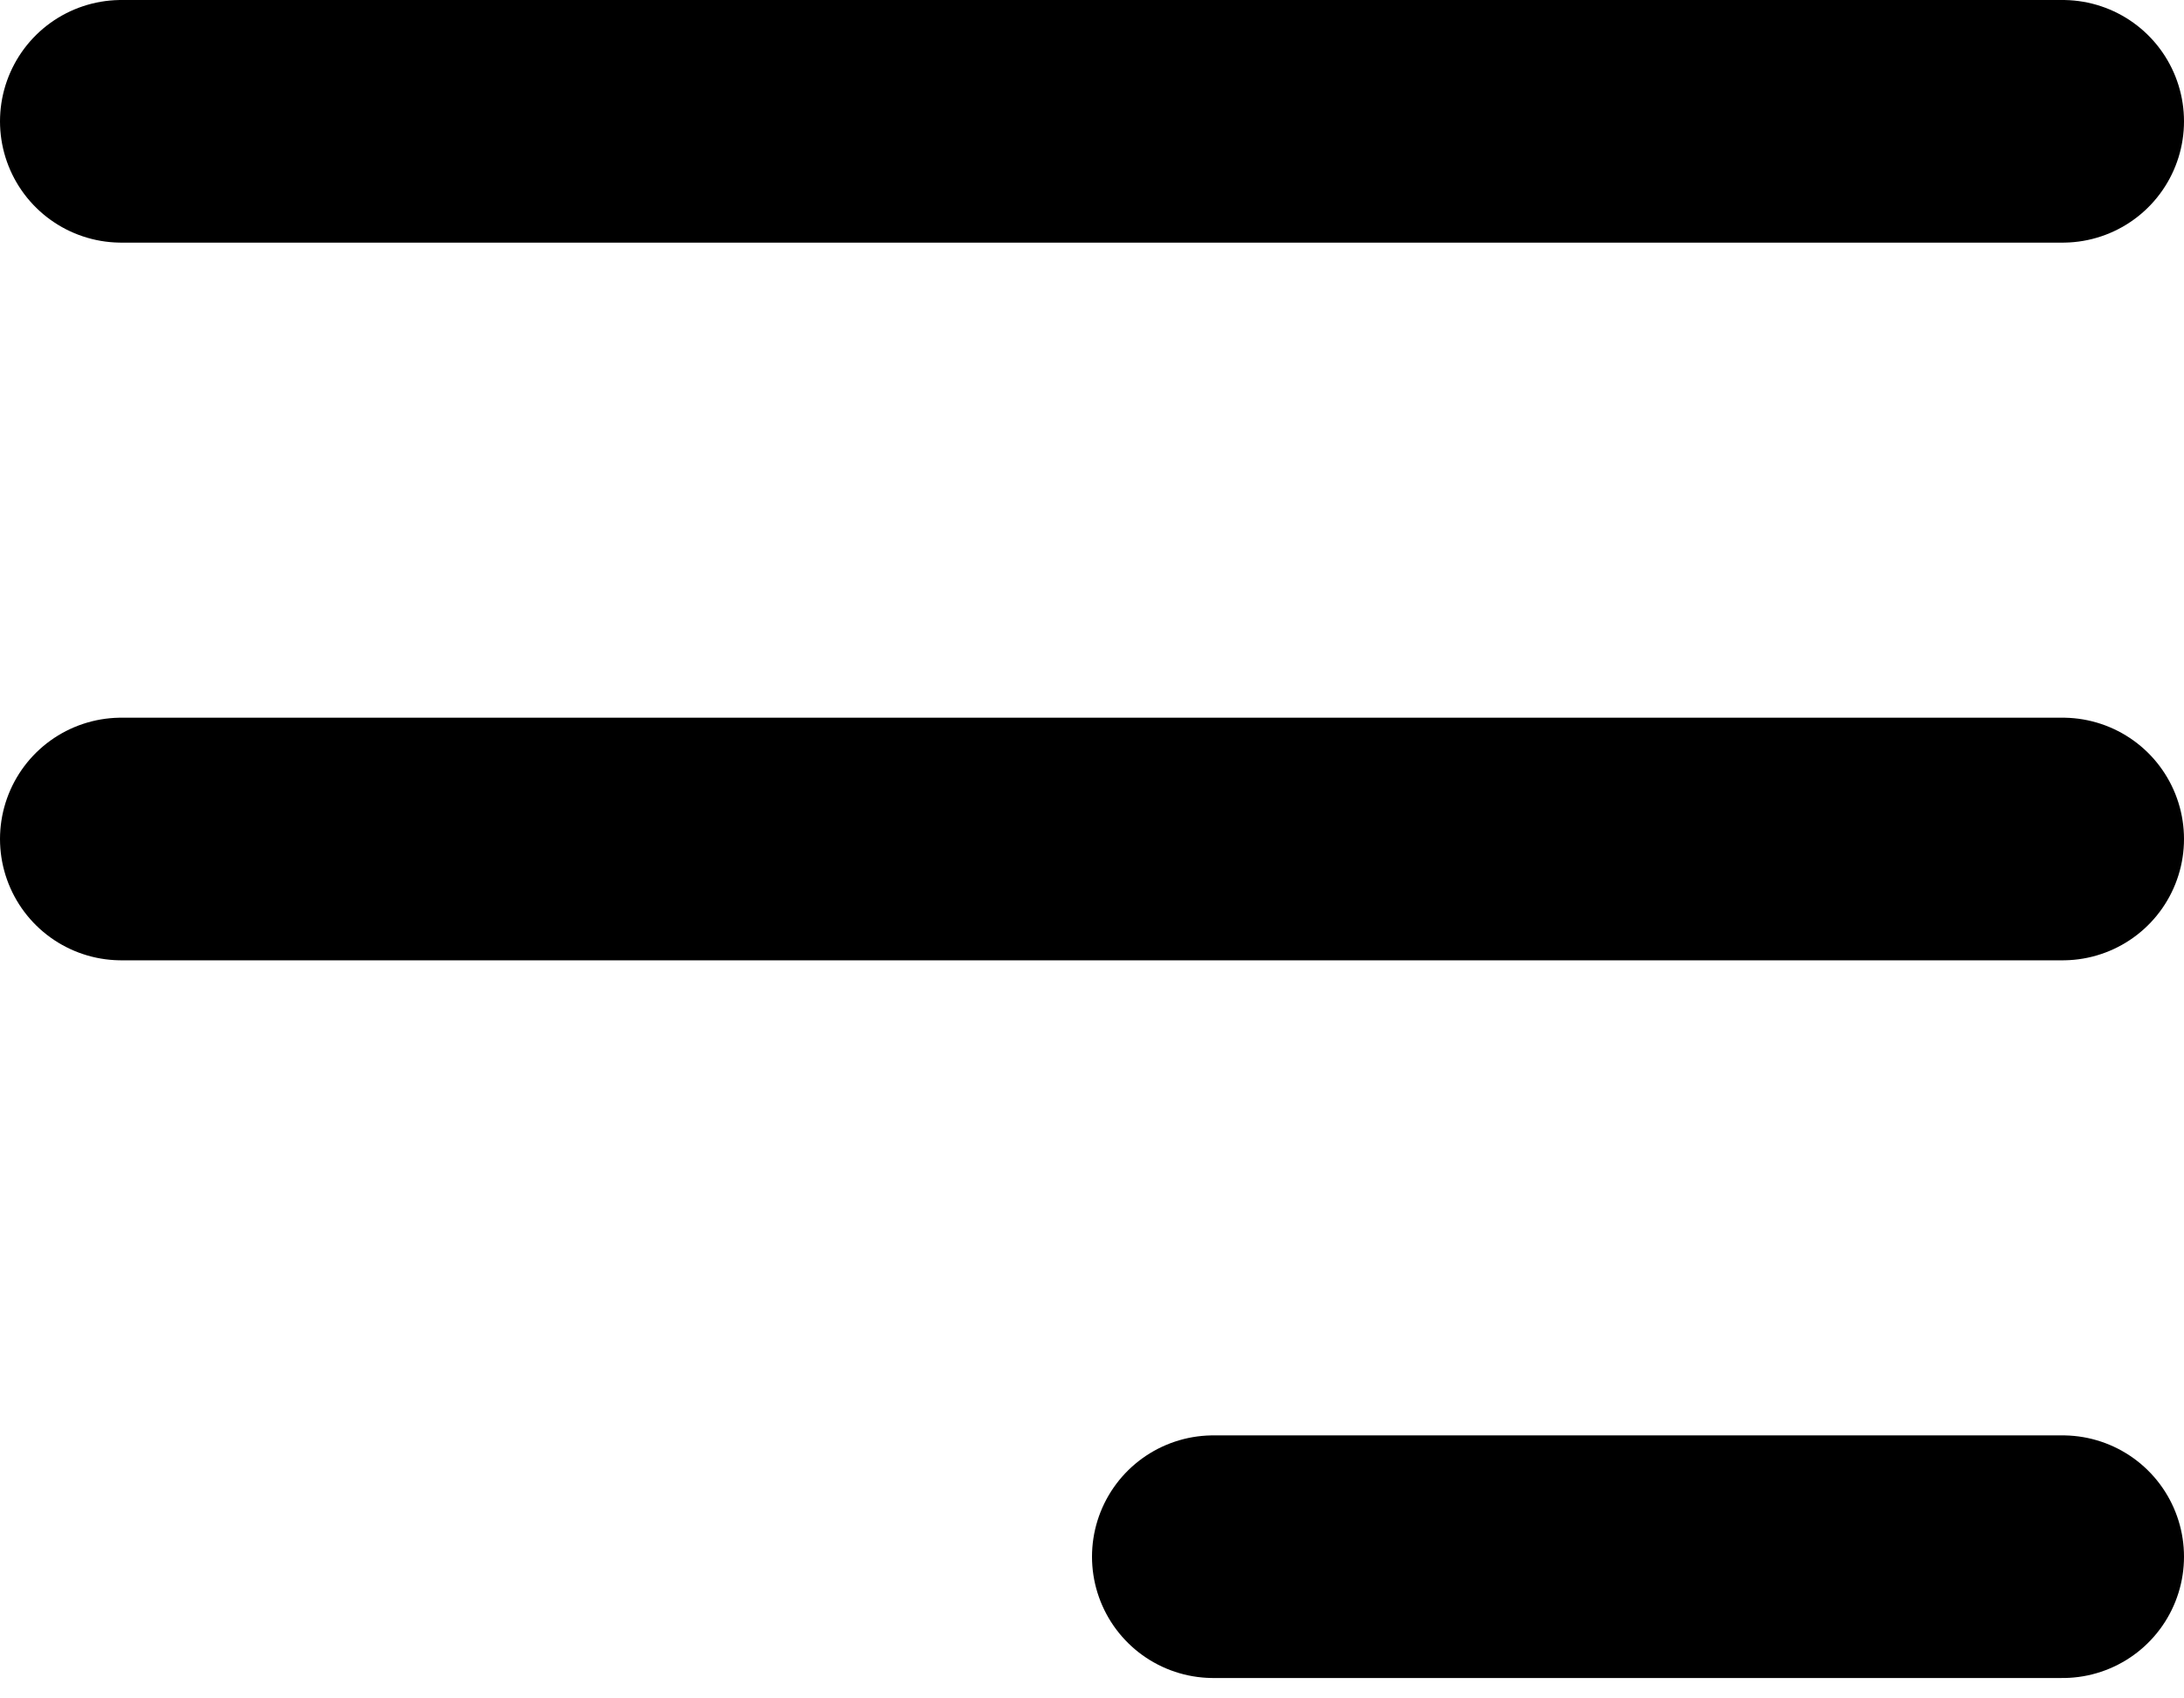<svg width="18" height="14" viewBox="0 0 18 14" fill="none" xmlns="http://www.w3.org/2000/svg">
<path d="M10 12.832H17M1 1H17H1ZM1 6.916H17H1Z" stroke="black" stroke-width="2" stroke-linecap="round" stroke-linejoin="round"/>
</svg>

